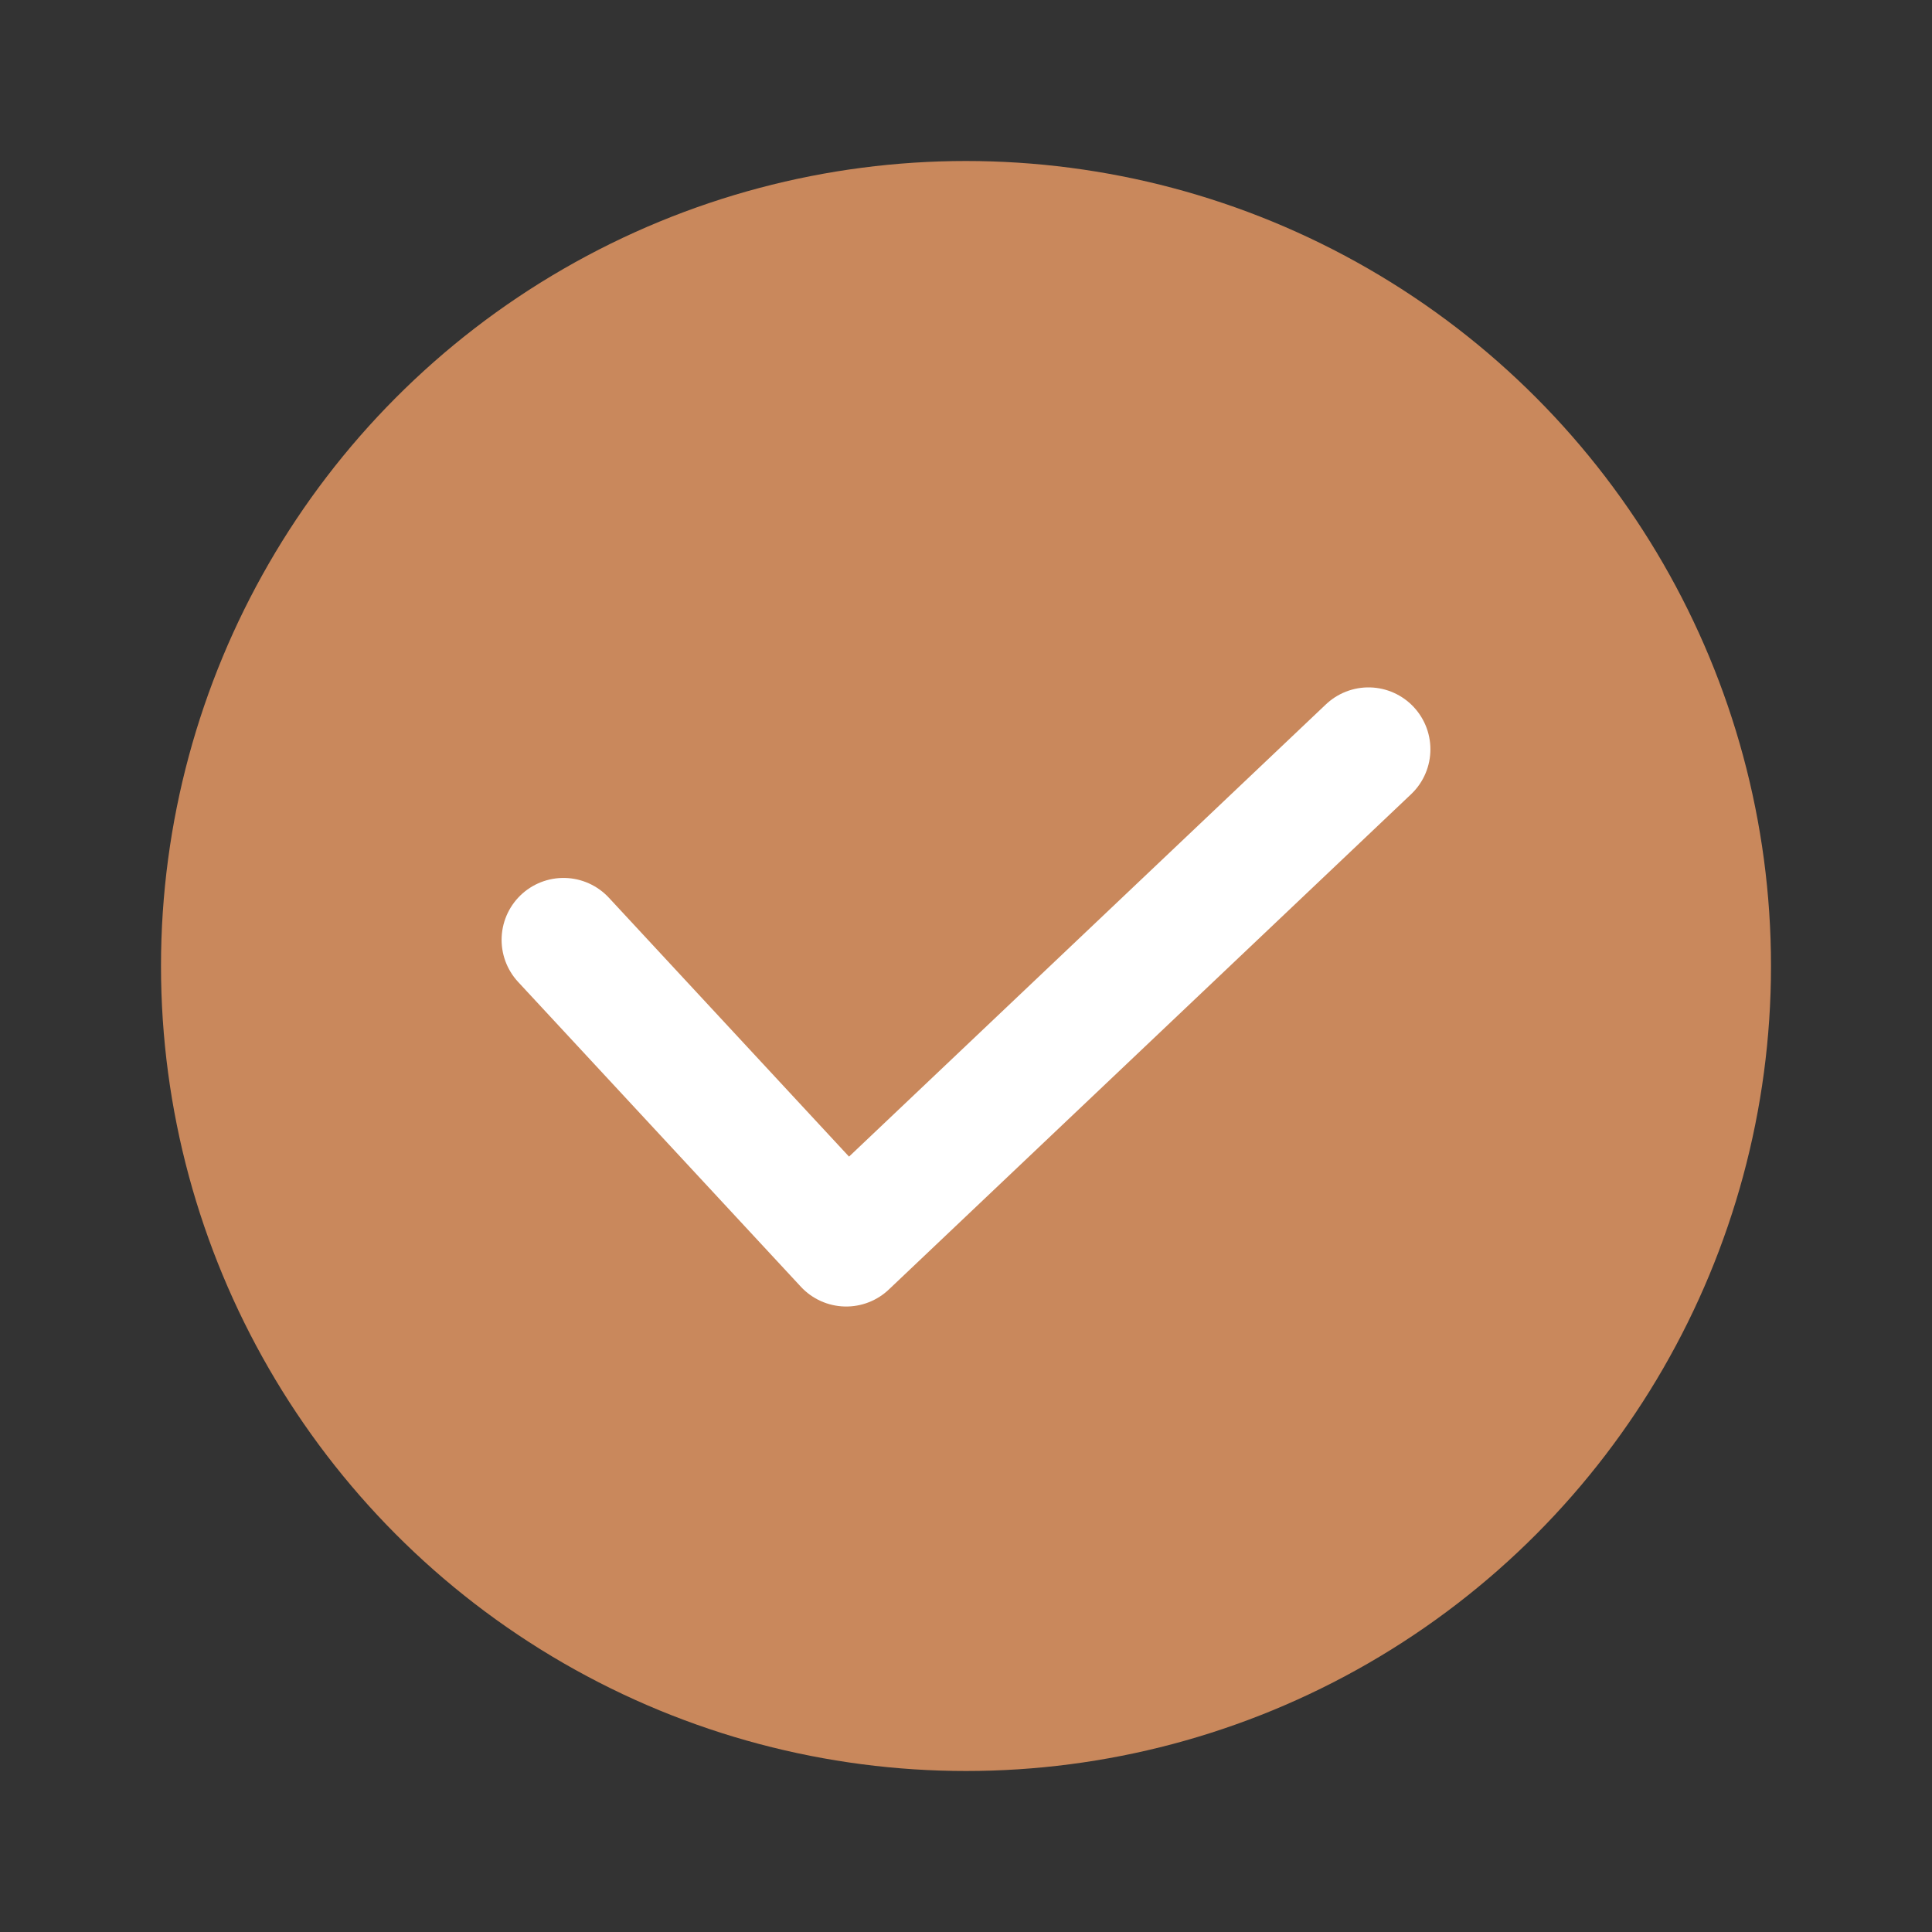 <svg xmlns="http://www.w3.org/2000/svg" width="24" height="24" fill="none" viewBox="0 0 24 24">
  <rect x="0" y="0" width="24" height="24" fill="#333333" stroke="none"/>
  <circle cx="12" cy="12" r="9.25" fill="#C9885C" stroke="#C9885C" stroke-width="1.5"/>
  <path stroke="#fff" stroke-linecap="round" stroke-linejoin="round" stroke-width="1.538" d="m7 11.675 3.512 3.786L17 9.308"/>
</svg>
